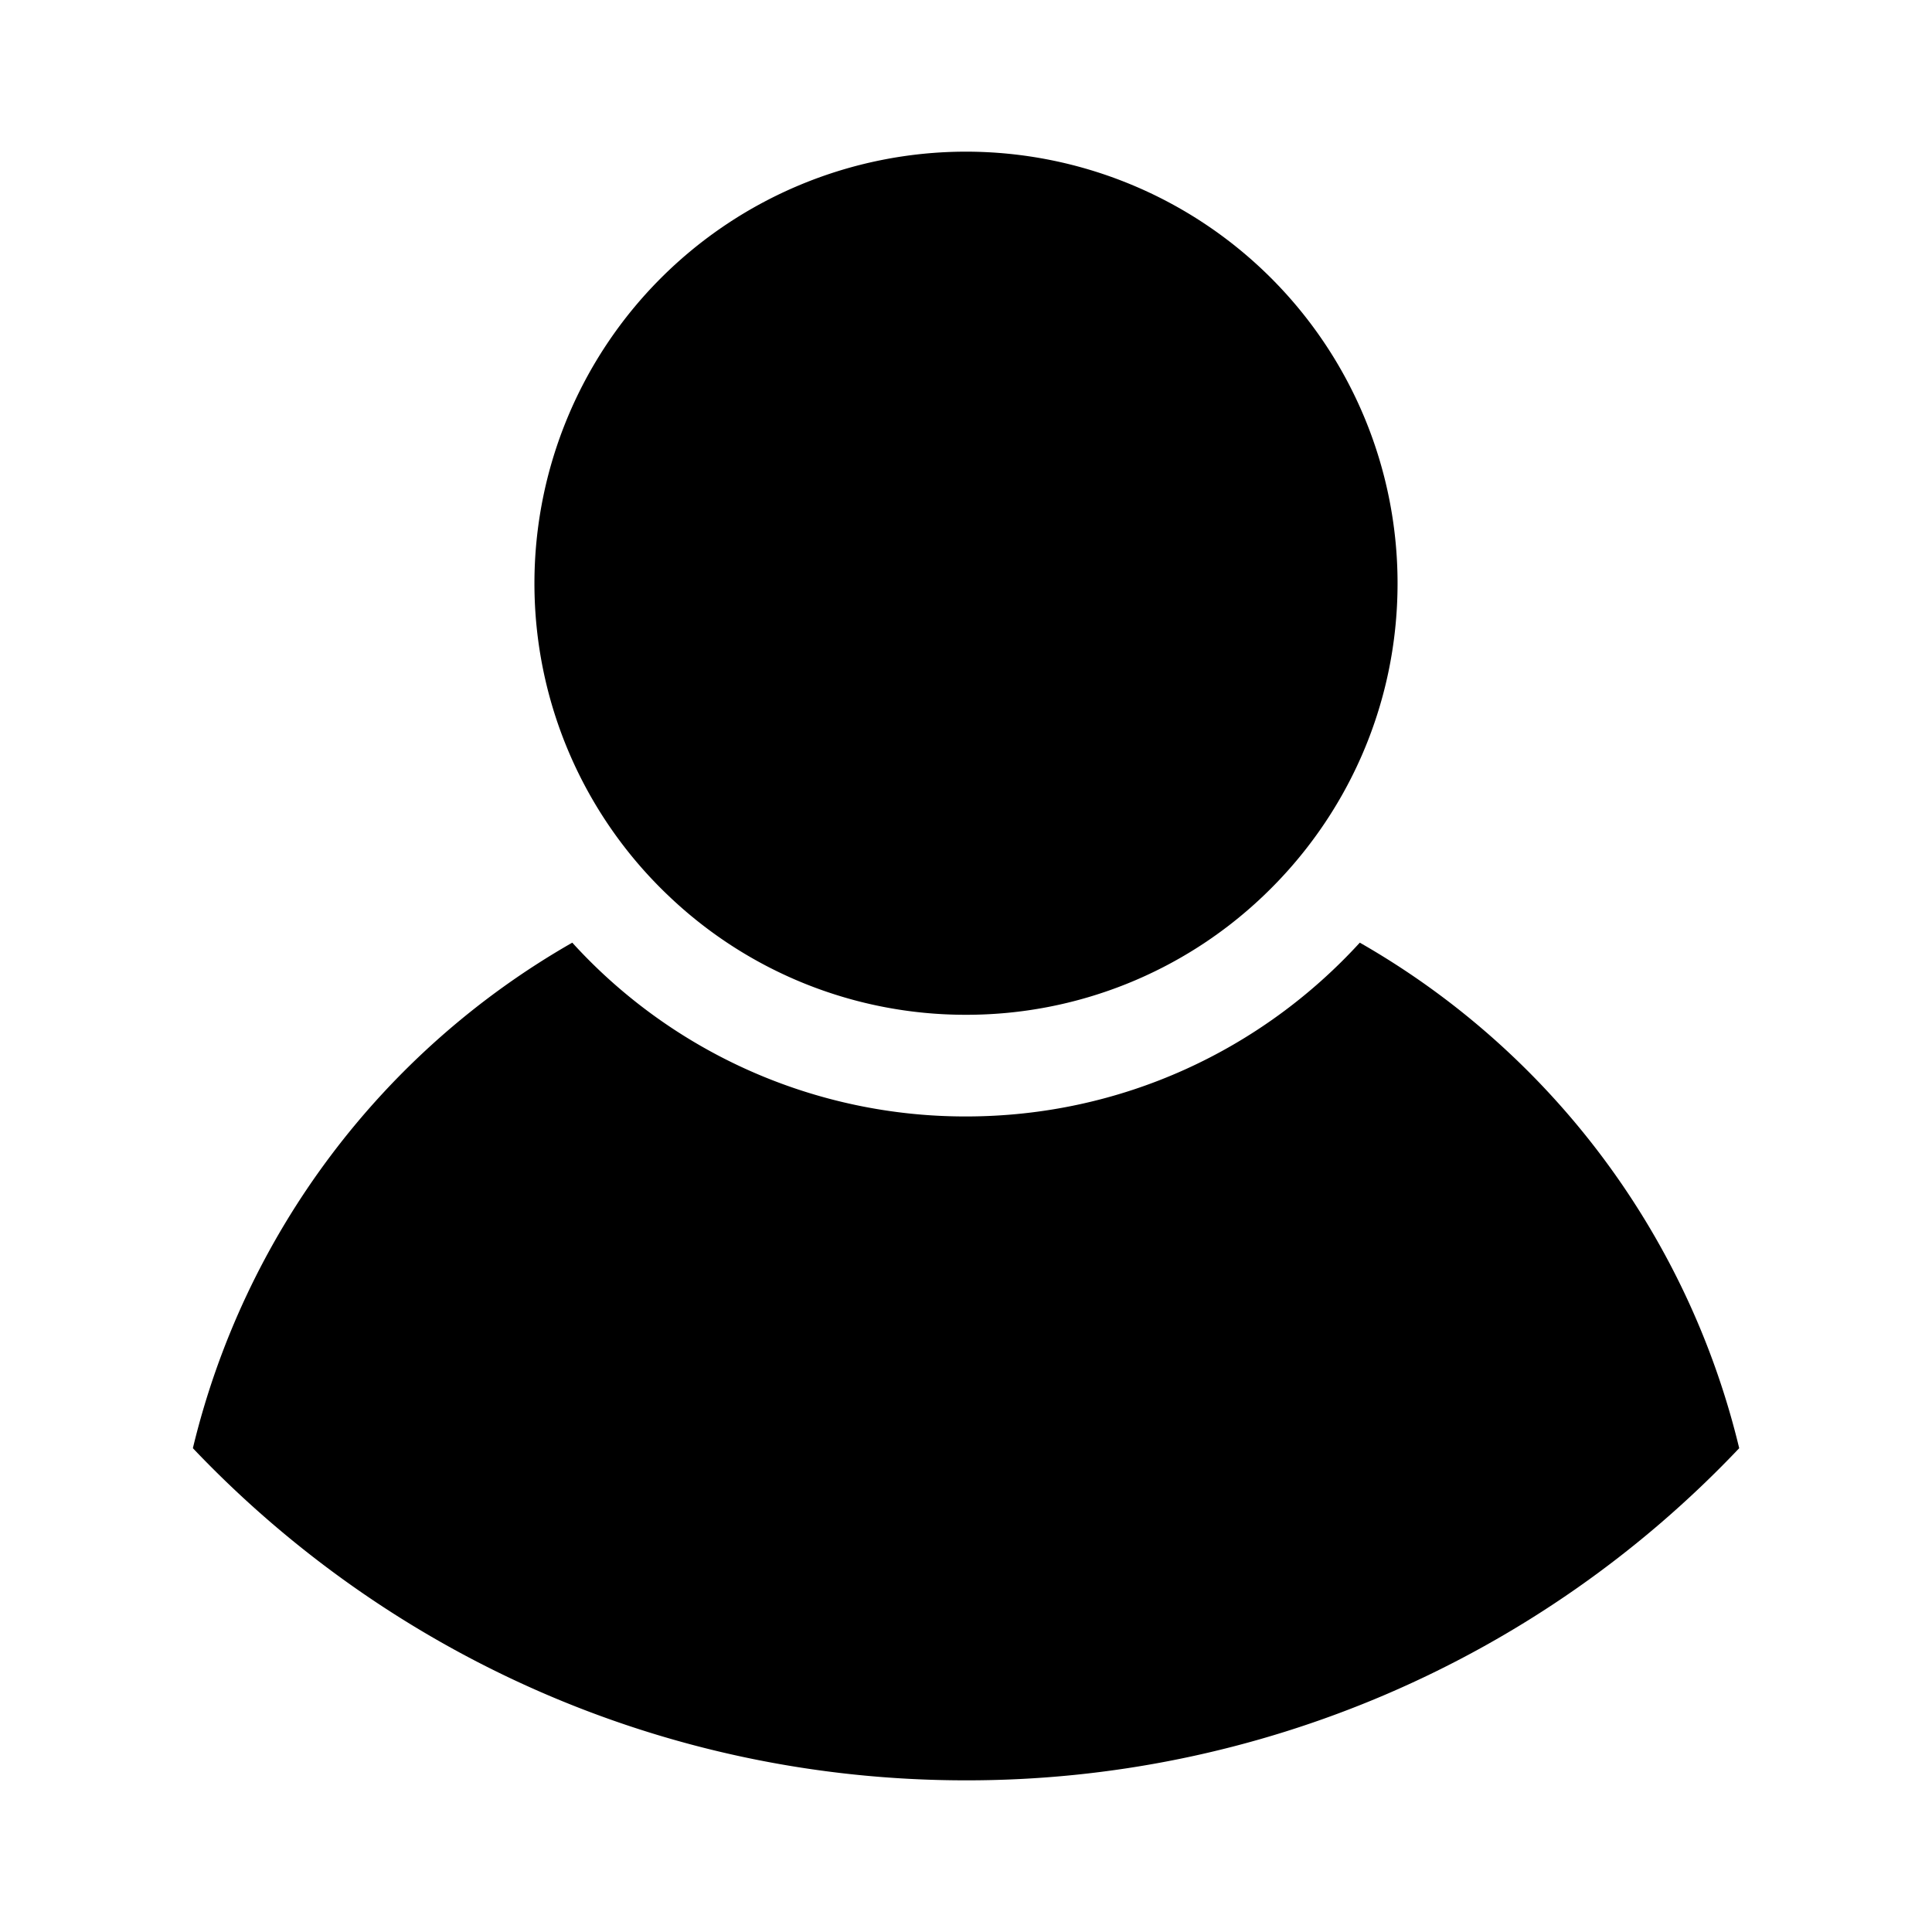 <svg xmlns="http://www.w3.org/2000/svg" xml:space="preserve" style="fill-rule:evenodd;clip-rule:evenodd;stroke-linejoin:round;stroke-miterlimit:2" viewBox="0 0 24 24"><path d="M16.892 11.71a9.9 9.9 0 0 1 4.713 6.28A13.21 13.21 0 0 1 12 22.116c-3.778 0-7.19-1.585-9.604-4.126a9.9 9.9 0 0 1 4.713-6.28 6.6 6.6 0 0 0 4.89 2.159c1.938 0 3.68-.832 4.893-2.159m-8.586-.581a5.35 5.35 0 0 1-1.667-3.884 5.363 5.363 0 0 1 5.36-5.361 5.363 5.363 0 0 1 5.362 5.361c0 1.528-.64 2.907-1.667 3.884A5.34 5.34 0 0 1 12 12.606a5.34 5.34 0 0 1-3.694-1.477"/></svg>